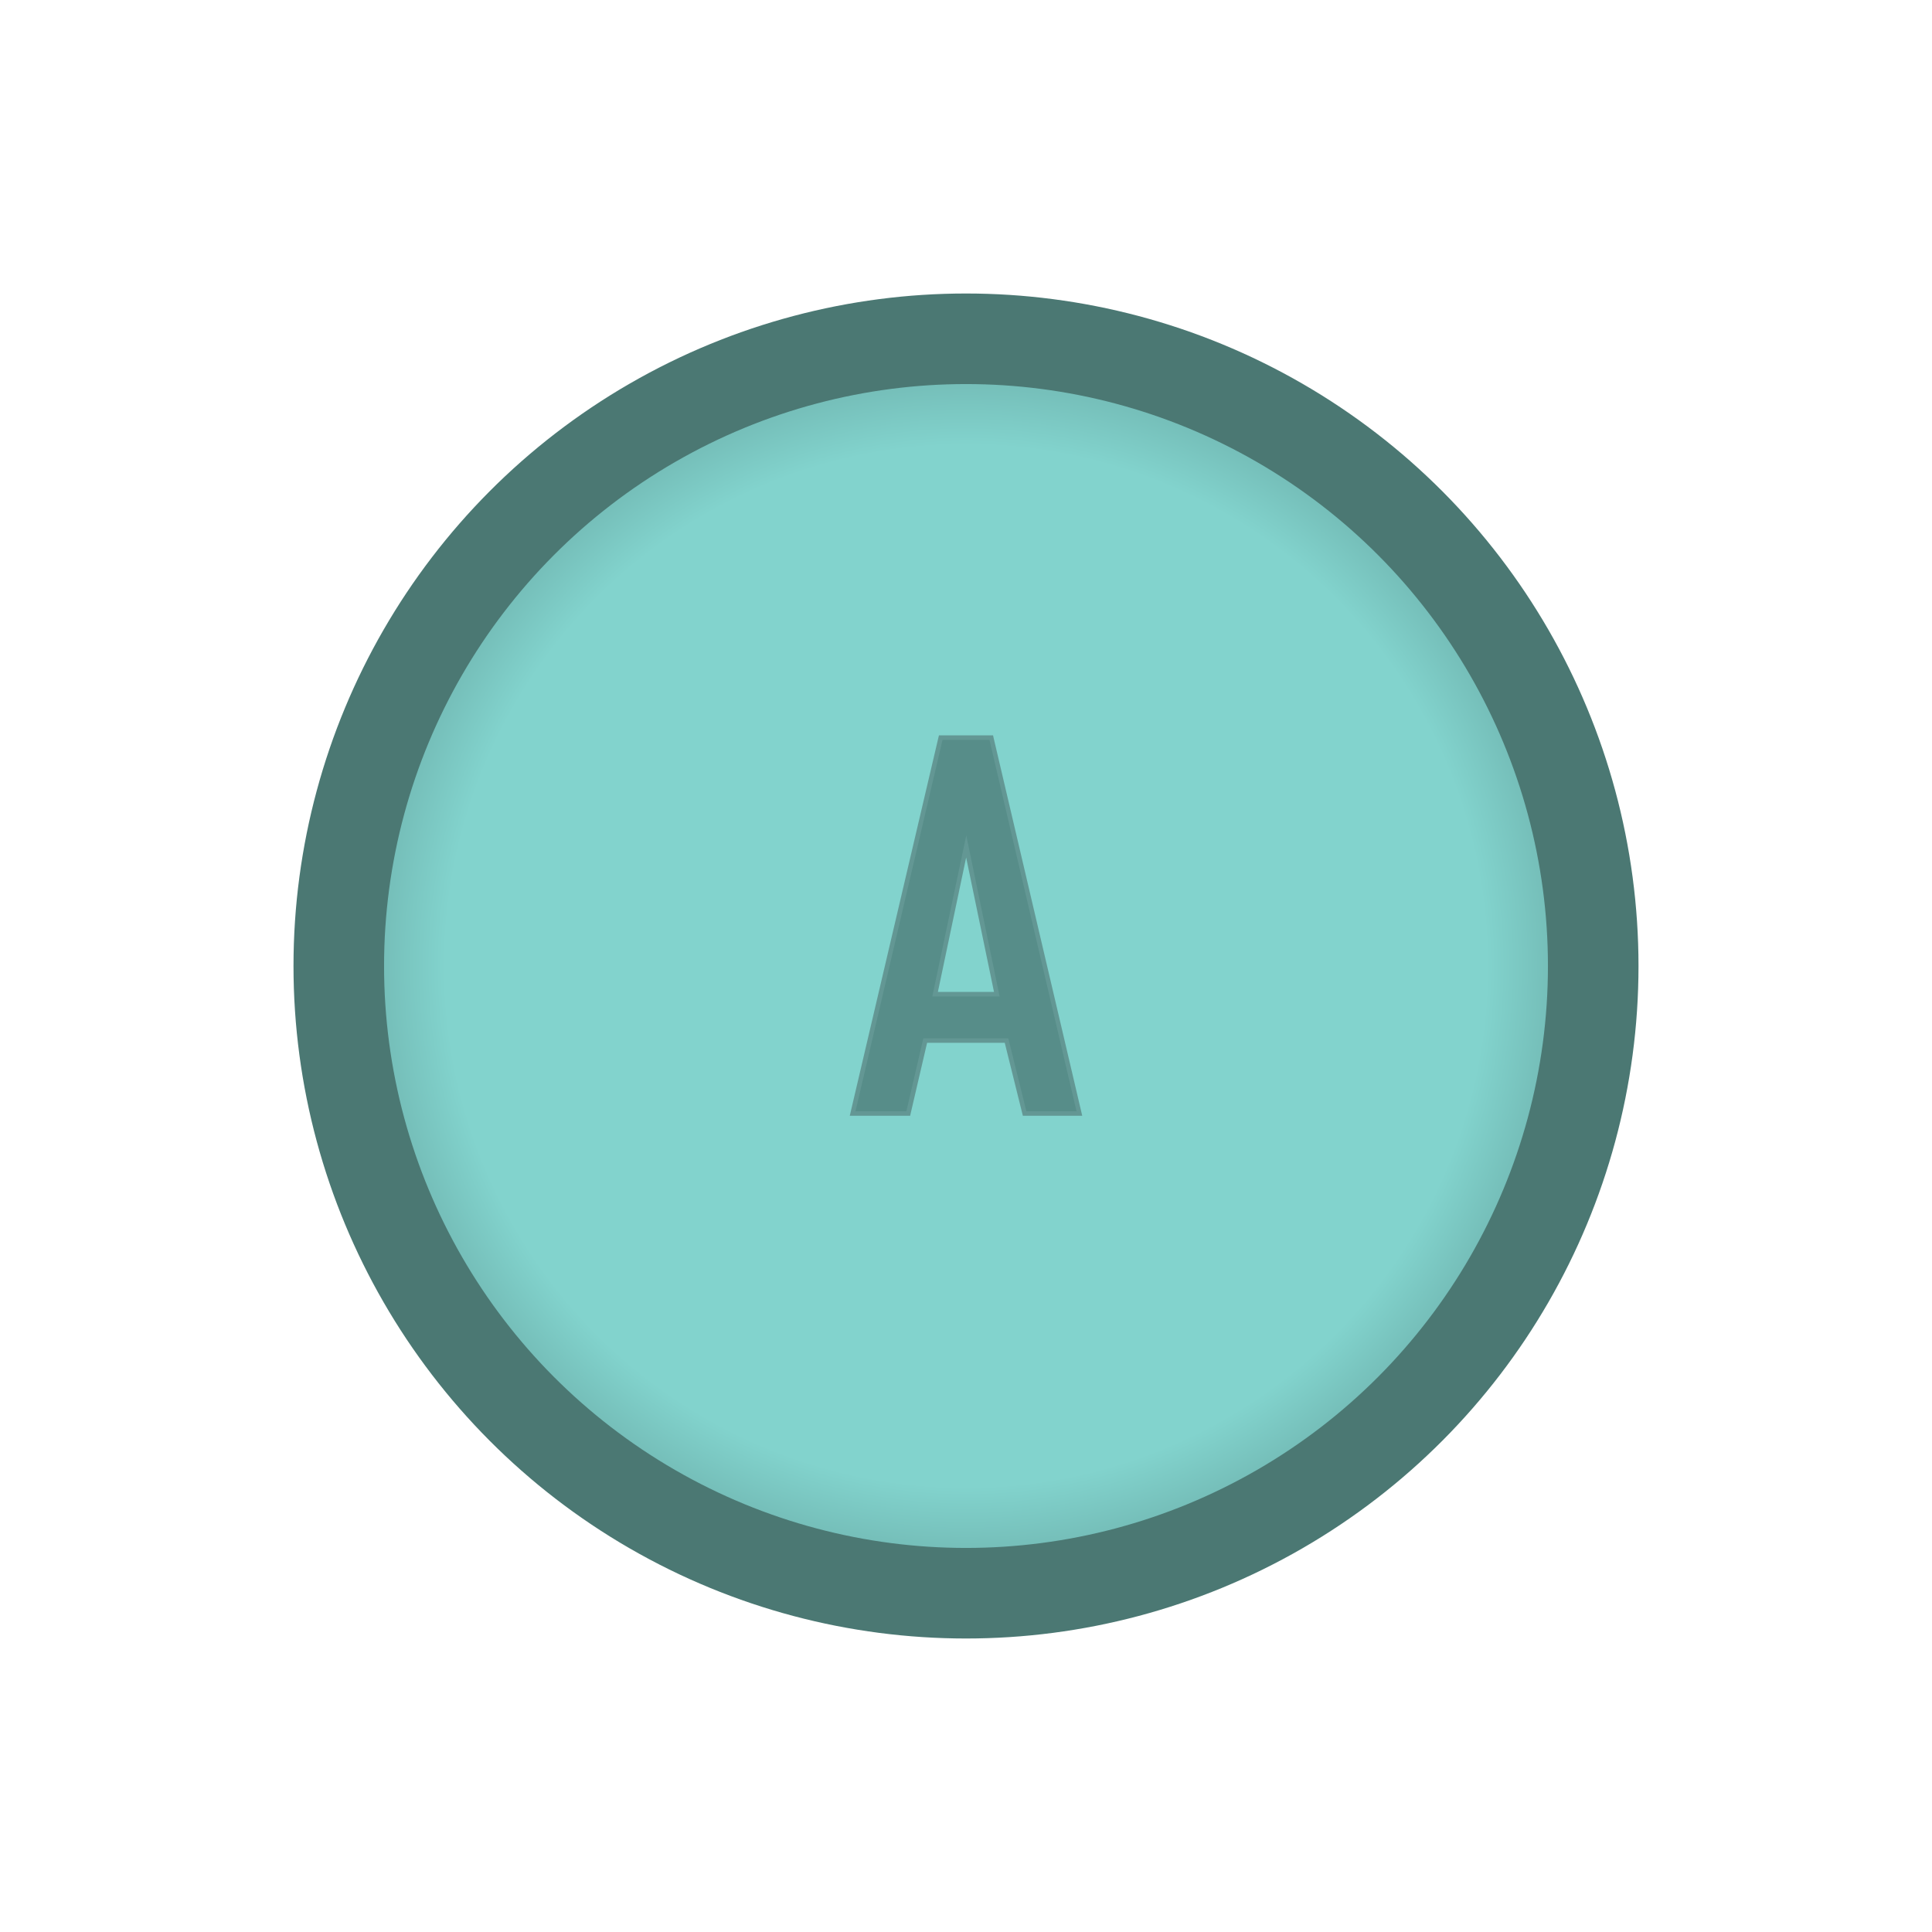 <svg id="Layer_1" data-name="Layer 1" xmlns="http://www.w3.org/2000/svg" xmlns:xlink="http://www.w3.org/1999/xlink" viewBox="0 0 512 512"><defs><style>.cls-1{stroke:#4b7873;stroke-miterlimit:10;stroke-width:24px;fill:url(#radial-gradient);}.cls-2{opacity:0.33;}.cls-3{fill:#231f20;}</style><radialGradient id="radial-gradient" cx="256" cy="256" r="166.22" gradientUnits="userSpaceOnUse"><stop offset="0.83" stop-color="#82d3cd"/><stop offset="1" stop-color="#6cb0ab"/></radialGradient></defs><circle class="cls-1" cx="256" cy="256" r="166.22"/><g class="cls-2"><path d="M271.48,295.1l-4.79-19.33H245.17l-4.5,19.33H226l23.35-99.62h13.38L286,295.1Zm-7.3-31.61-8.11-39.16-8.24,39.16Z"/><path class="cls-3" d="M262.22,196.08l23.07,98.42H272l-4.79-19.33H244.69L240.2,294.5H226.71l23.07-98.42h12.44m-15.13,68h17.82l-8.84-42.7-9,42.7m16.08-69.21H248.83l-.22.92-23.07,98.43-.34,1.47h16l.21-.93,4.28-18.4h20.58l4.57,18.42.23.91H286.8l-.34-1.47L263.38,195.8l-.21-.92Zm-14.6,68,7.49-35.62,7.38,35.62Z"/></g></svg>
